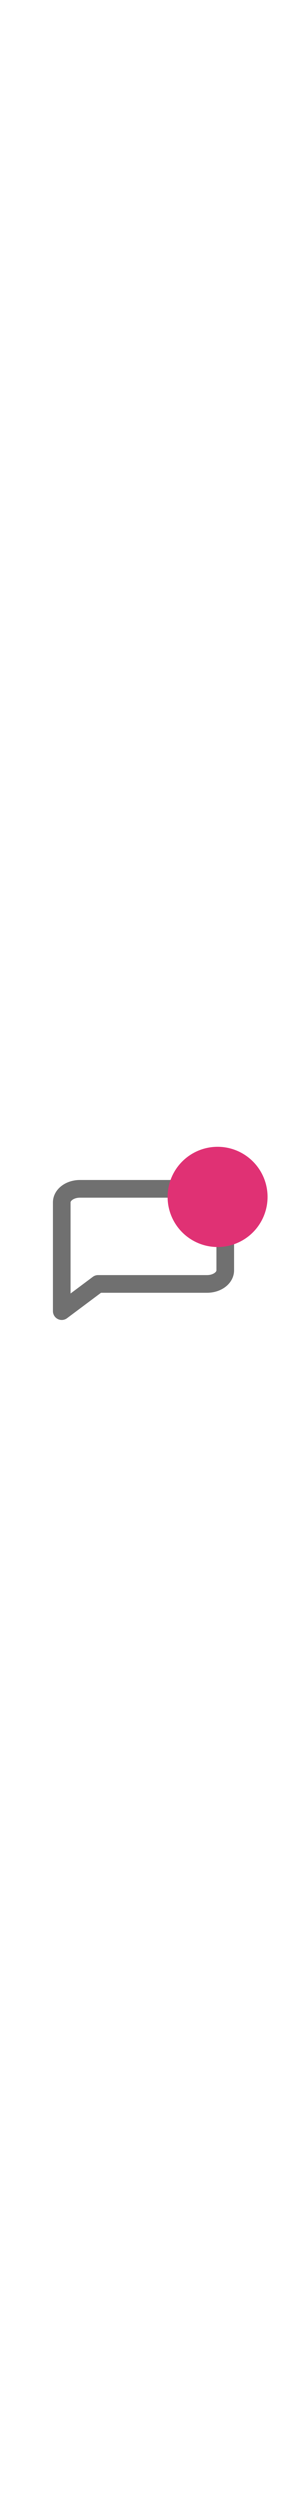 <svg xmlns="http://www.w3.org/2000/svg" xmlns:xlink="http://www.w3.org/1999/xlink" width="4.805" height="41.743" viewBox="0 0 48.805 41.743">
  <defs>
    <filter id="Icon_feather-message-square" x="0" y="0" width="48.805" height="41.743" filterUnits="userSpaceOnUse">
      <feOffset dy="3" input="SourceAlpha"/>
      <feGaussianBlur stdDeviation="3" result="blur"/>
      <feFlood flood-opacity="0.161"/>
      <feComposite operator="in" in2="blur"/>
      <feComposite in="SourceGraphic"/>
    </filter>
  </defs>
  <g id="new_masssage" data-name="new masssage" transform="translate(-212.5 -154.628)">
    <g transform="matrix(1, 0, 0, 1, 212.5, 154.63)" filter="url(#Icon_feather-message-square)">
      <path id="Icon_feather-message-square-2" data-name="Icon feather-message-square" d="M32.305,18.329c0,1.273-1.383,2.3-3.089,2.3H10.679L4.5,25.243V6.8c0-1.273,1.383-2.3,3.089-2.3H29.216c1.706,0,3.089,1.032,3.089,2.3Z" transform="translate(6 3)" fill="none" stroke="#707070" stroke-linecap="round" stroke-linejoin="round" stroke-width="3"/>
    </g>
    <g id="Component_3_3" data-name="Component 3 – 3" transform="translate(241 158)">
      <circle id="Ellipse_10" data-name="Ellipse 10" cx="8.5" cy="8.5" r="8.5" fill="#e03174"/>
    </g>
  </g>
</svg>
